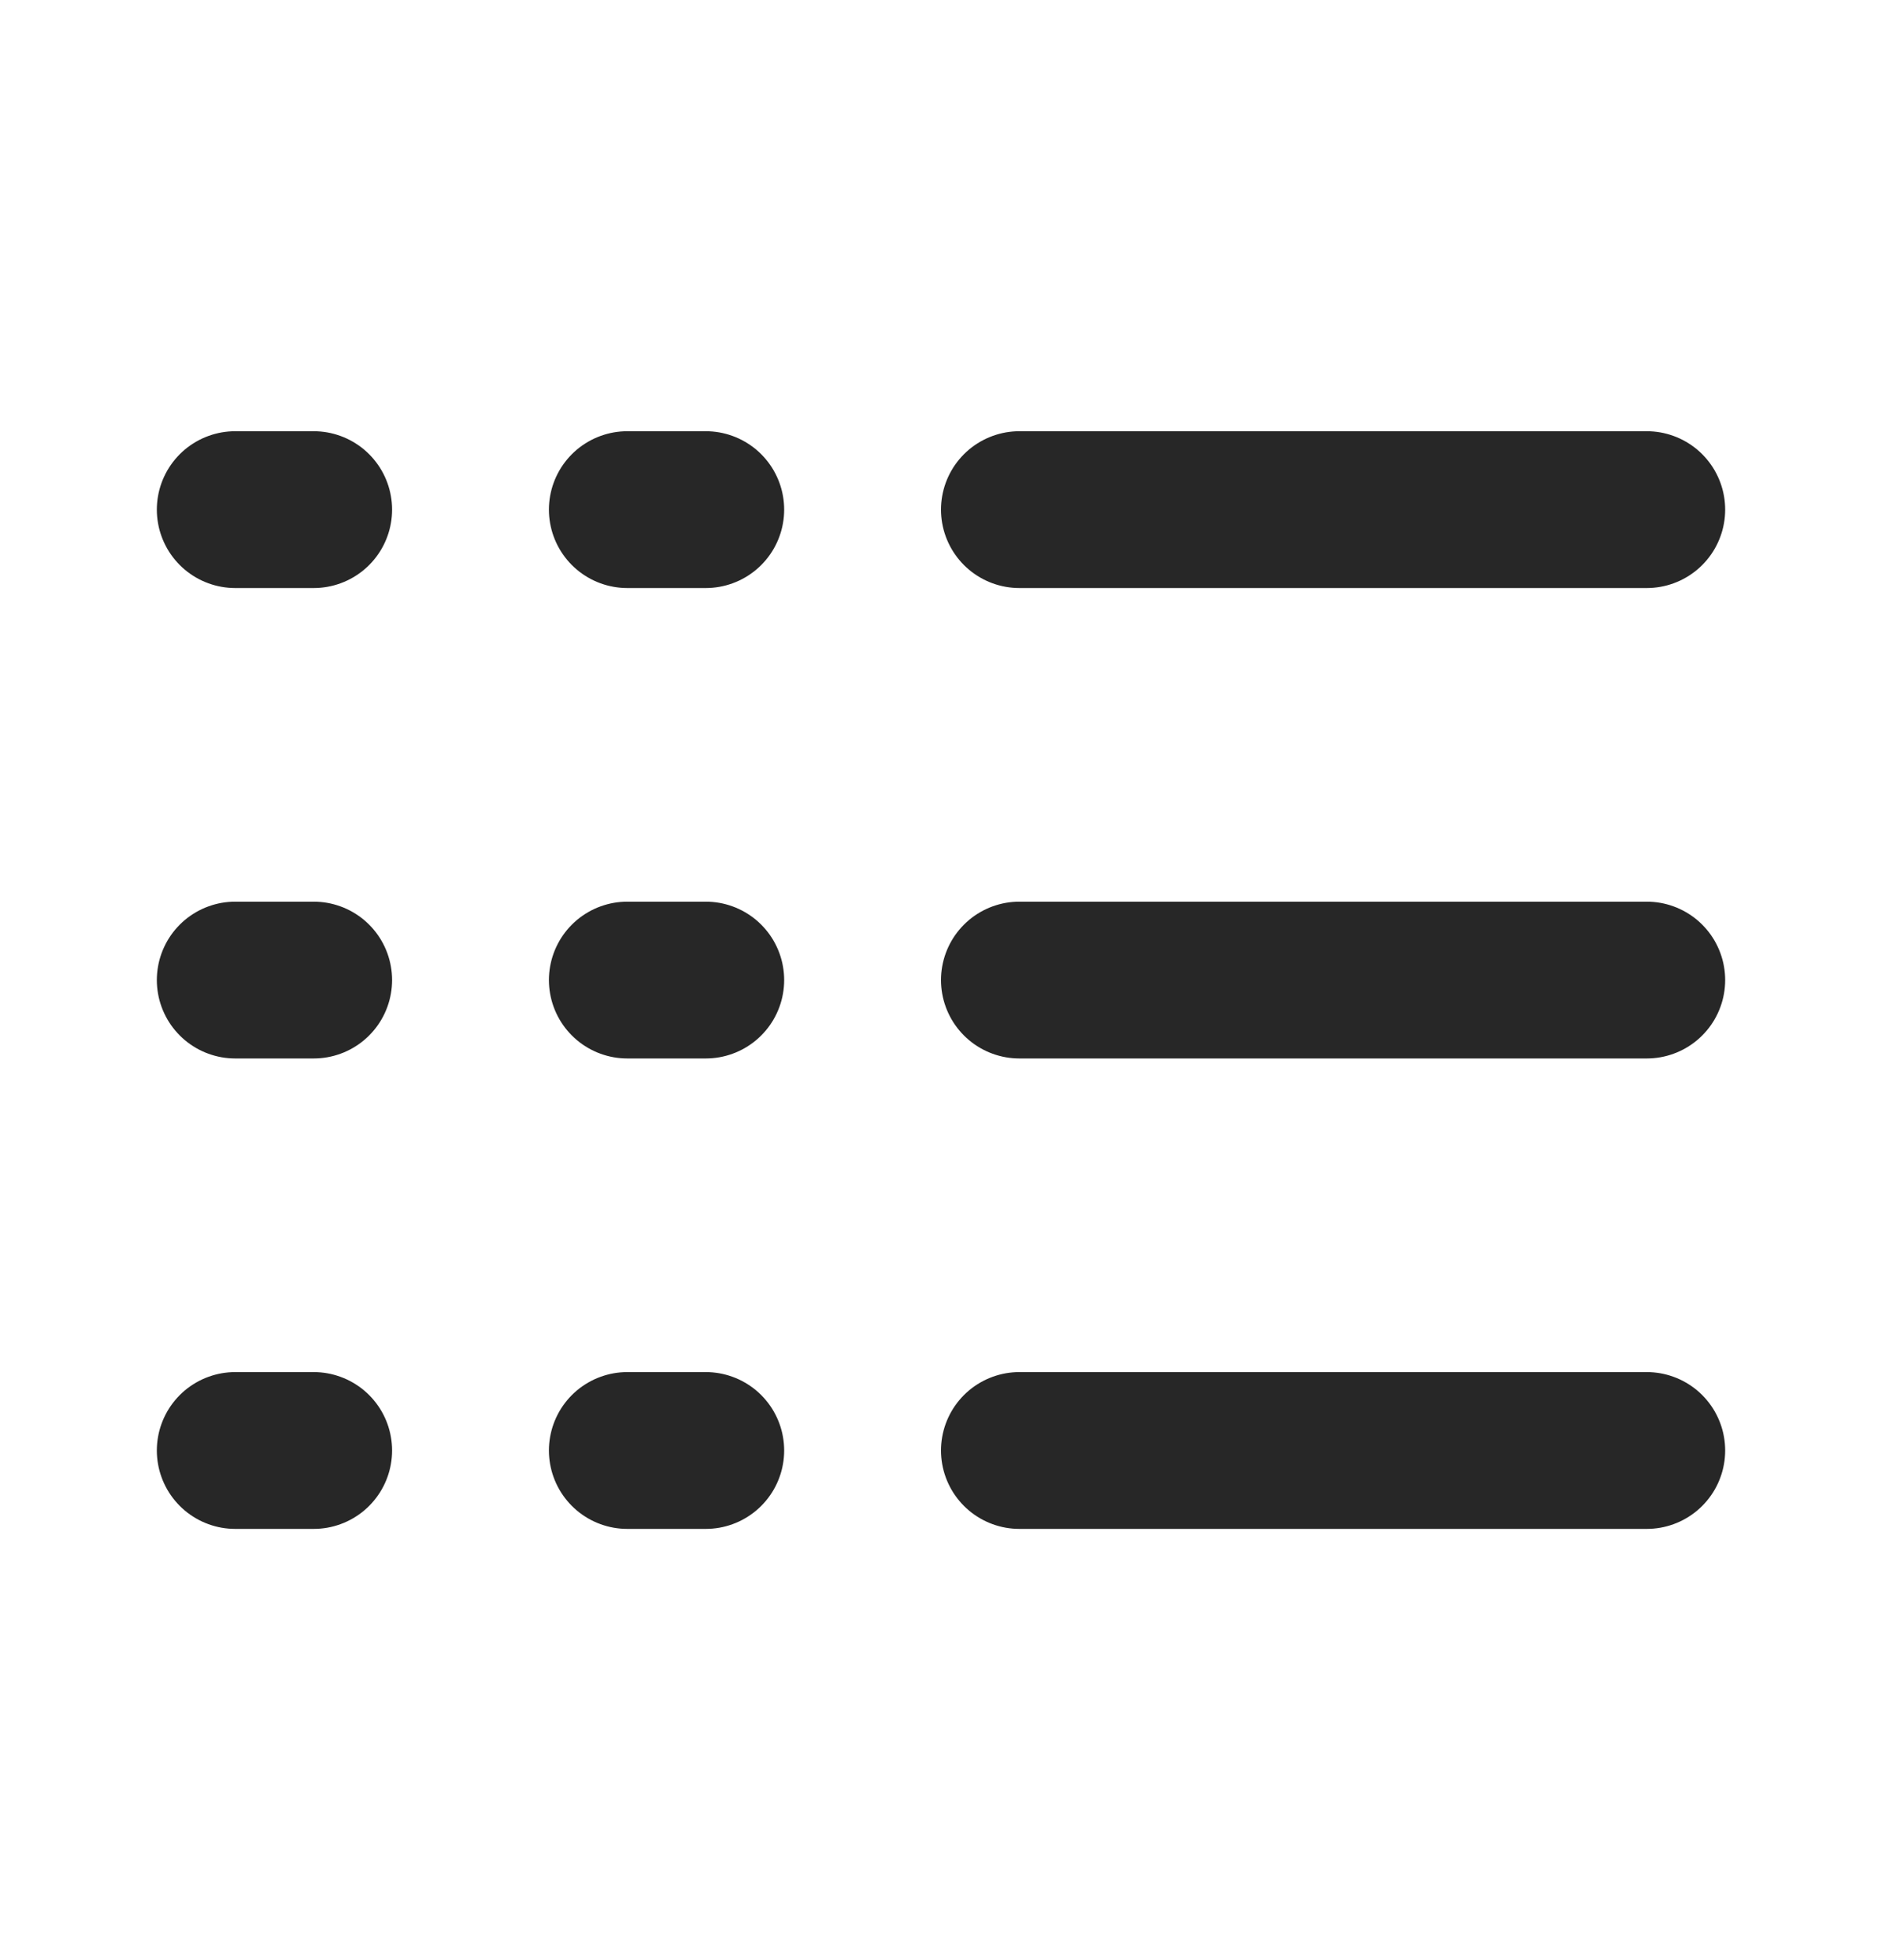 <svg width="24" height="25" viewBox="0 0 24 25" fill="none" xmlns="http://www.w3.org/2000/svg">
<path d="M13 12.5H21" stroke="#272727" stroke-width="2" stroke-linecap="round" stroke-linejoin="round"/>
<path d="M13 18.5H21" stroke="#272727" stroke-width="2" stroke-linecap="round" stroke-linejoin="round"/>
<path d="M13 6.5H21" stroke="#272727" stroke-width="2" stroke-linecap="round" stroke-linejoin="round"/>
<path d="M3 12.5H4" stroke="#272727" stroke-width="2" stroke-linecap="round" stroke-linejoin="round"/>
<path d="M3 18.5H4" stroke="#272727" stroke-width="2" stroke-linecap="round" stroke-linejoin="round"/>
<path d="M3 6.5H4" stroke="#272727" stroke-width="2" stroke-linecap="round" stroke-linejoin="round"/>
<path d="M8 12.5H9" stroke="#272727" stroke-width="2" stroke-linecap="round" stroke-linejoin="round"/>
<path d="M8 18.5H9" stroke="#272727" stroke-width="2" stroke-linecap="round" stroke-linejoin="round"/>
<path d="M8 6.5H9" stroke="#272727" stroke-width="2" stroke-linecap="round" stroke-linejoin="round"/>
</svg>
